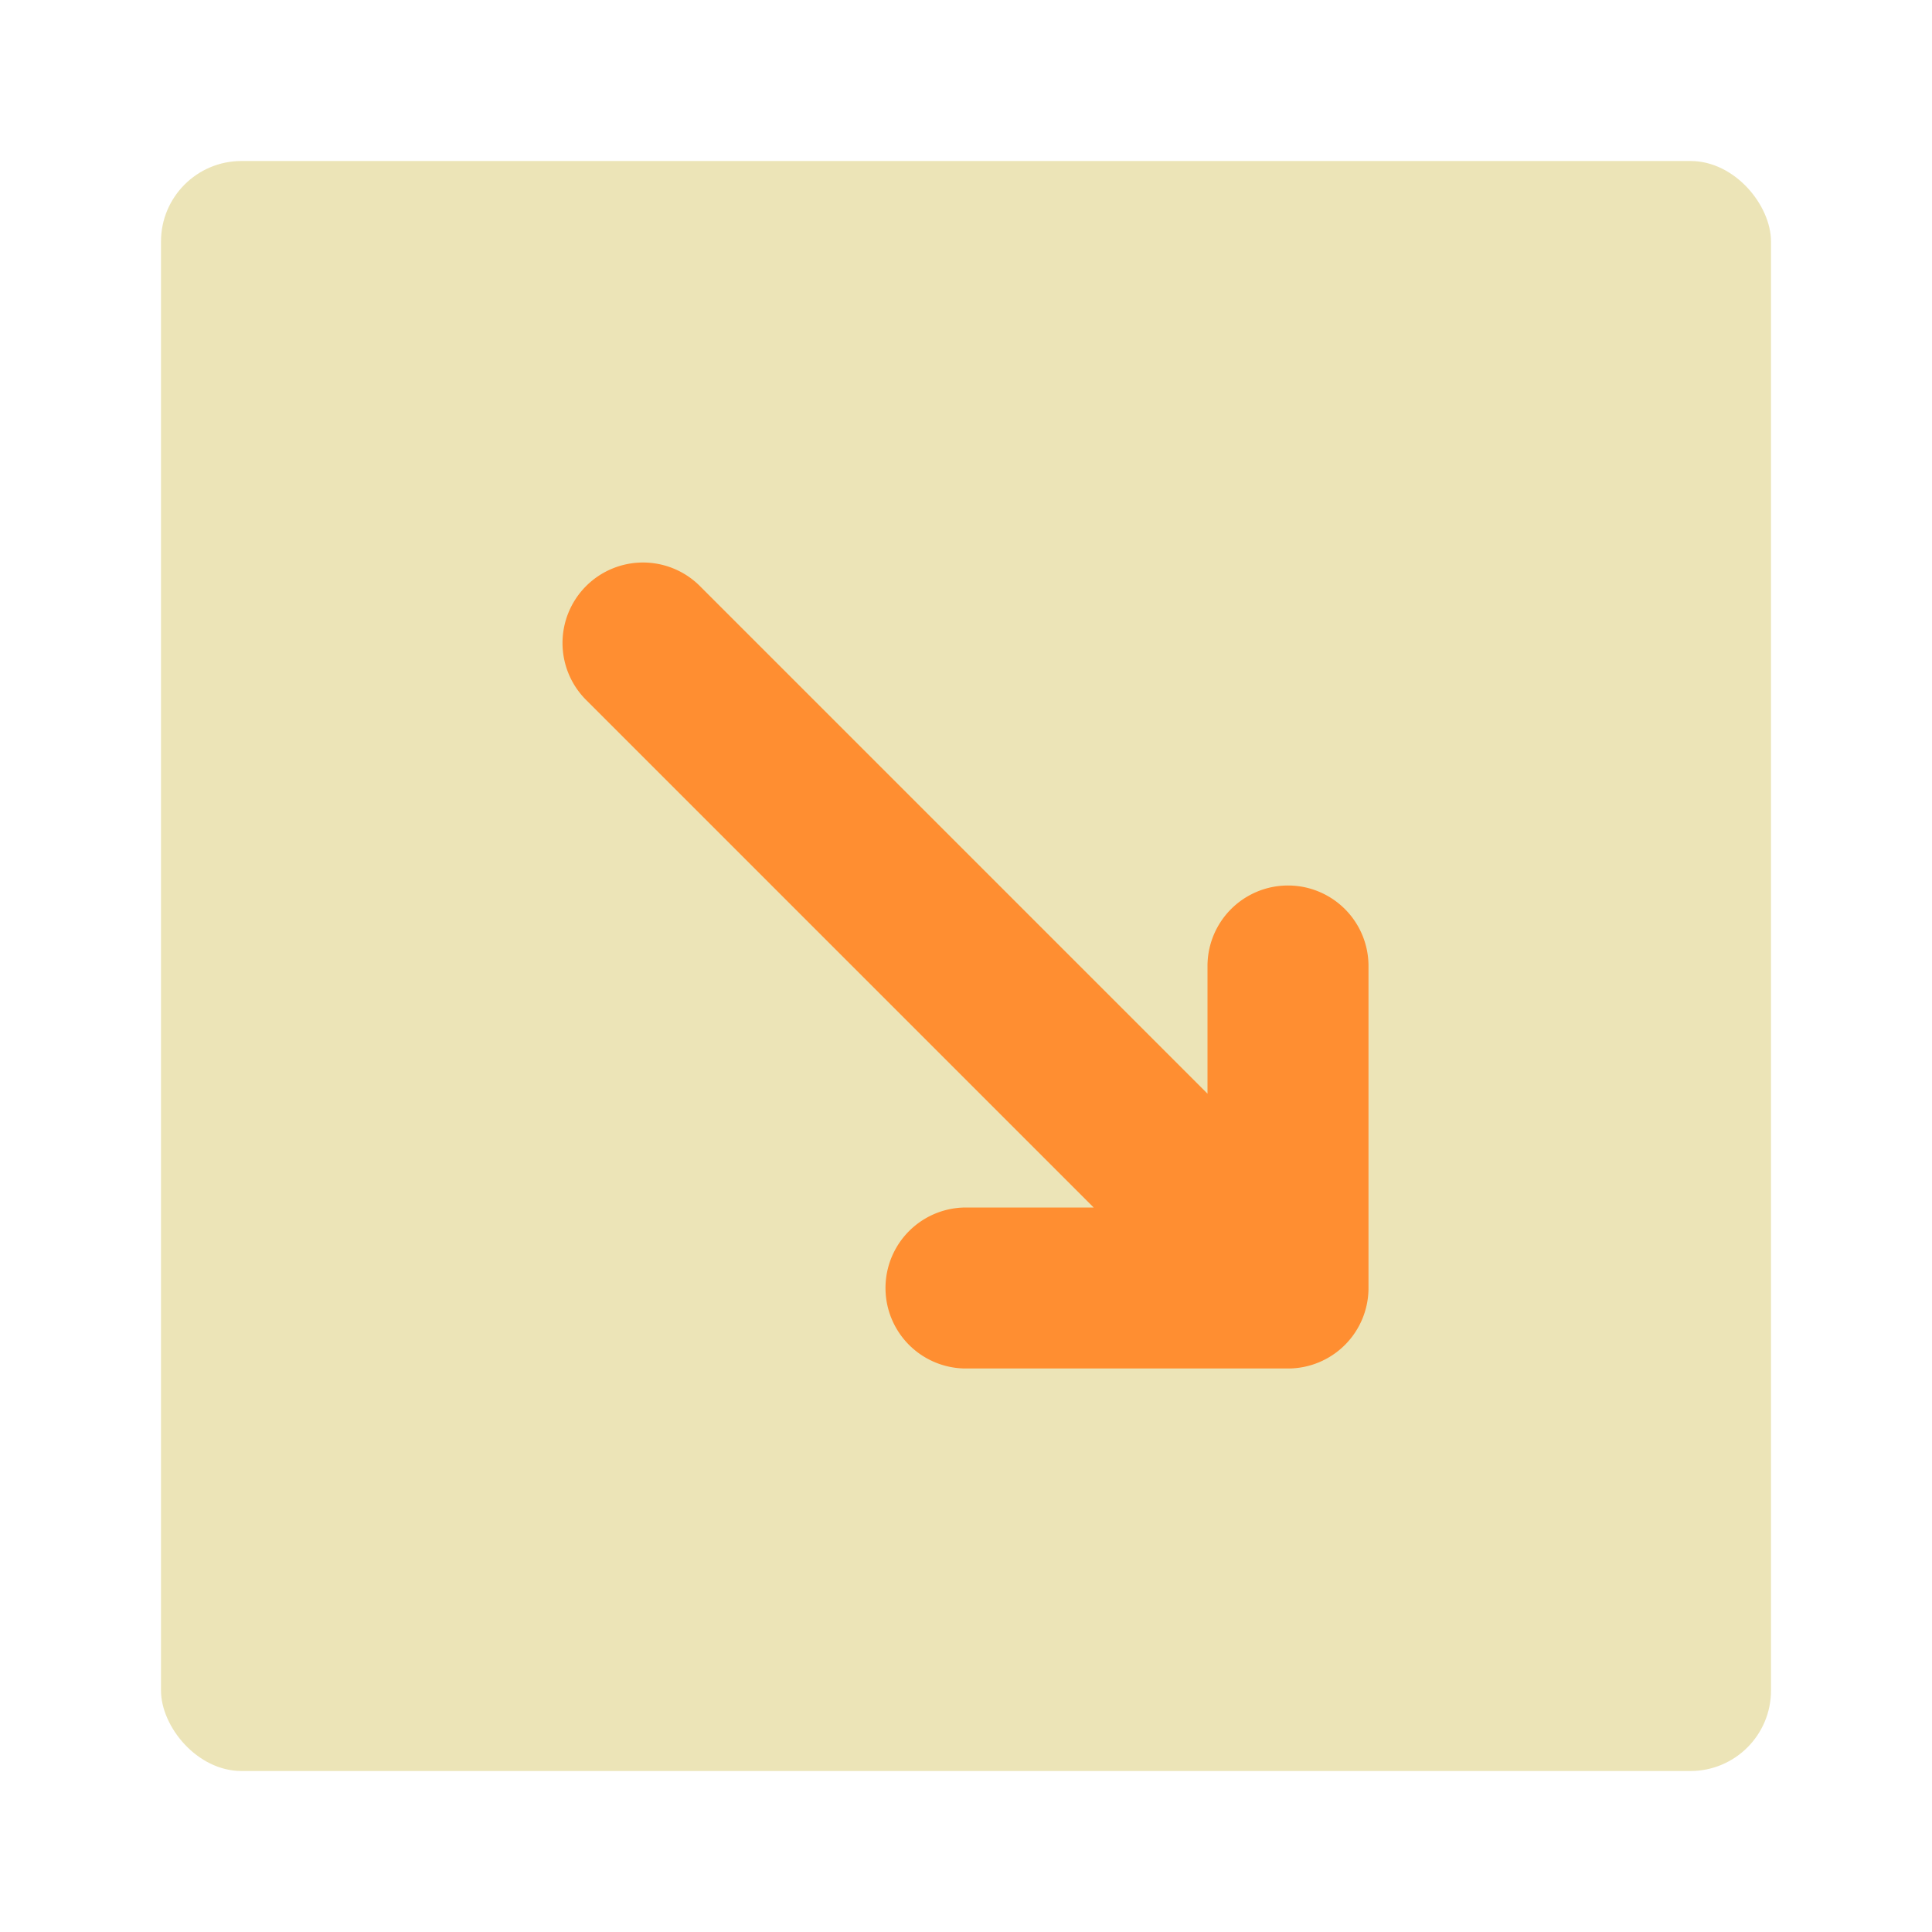 <svg xmlns="http://www.w3.org/2000/svg" viewBox="0 0 24 24"><title>Artboard-24</title><g id="Down_Right_Box" data-name="Down Right Box"><rect x="2" y="2" width="20" height="20" rx="1" ry="1" style="fill:#ece4b7"/><path d="M13.586,15H12a1,1,0,0,0,0,2h4a1,1,0,0,0,1-1V12a1,1,0,0,0-2,0v1.586L8.707,7.293A1,1,0,1,0,7.293,8.707Z" style="fill:#ff8e31"/></g></svg>